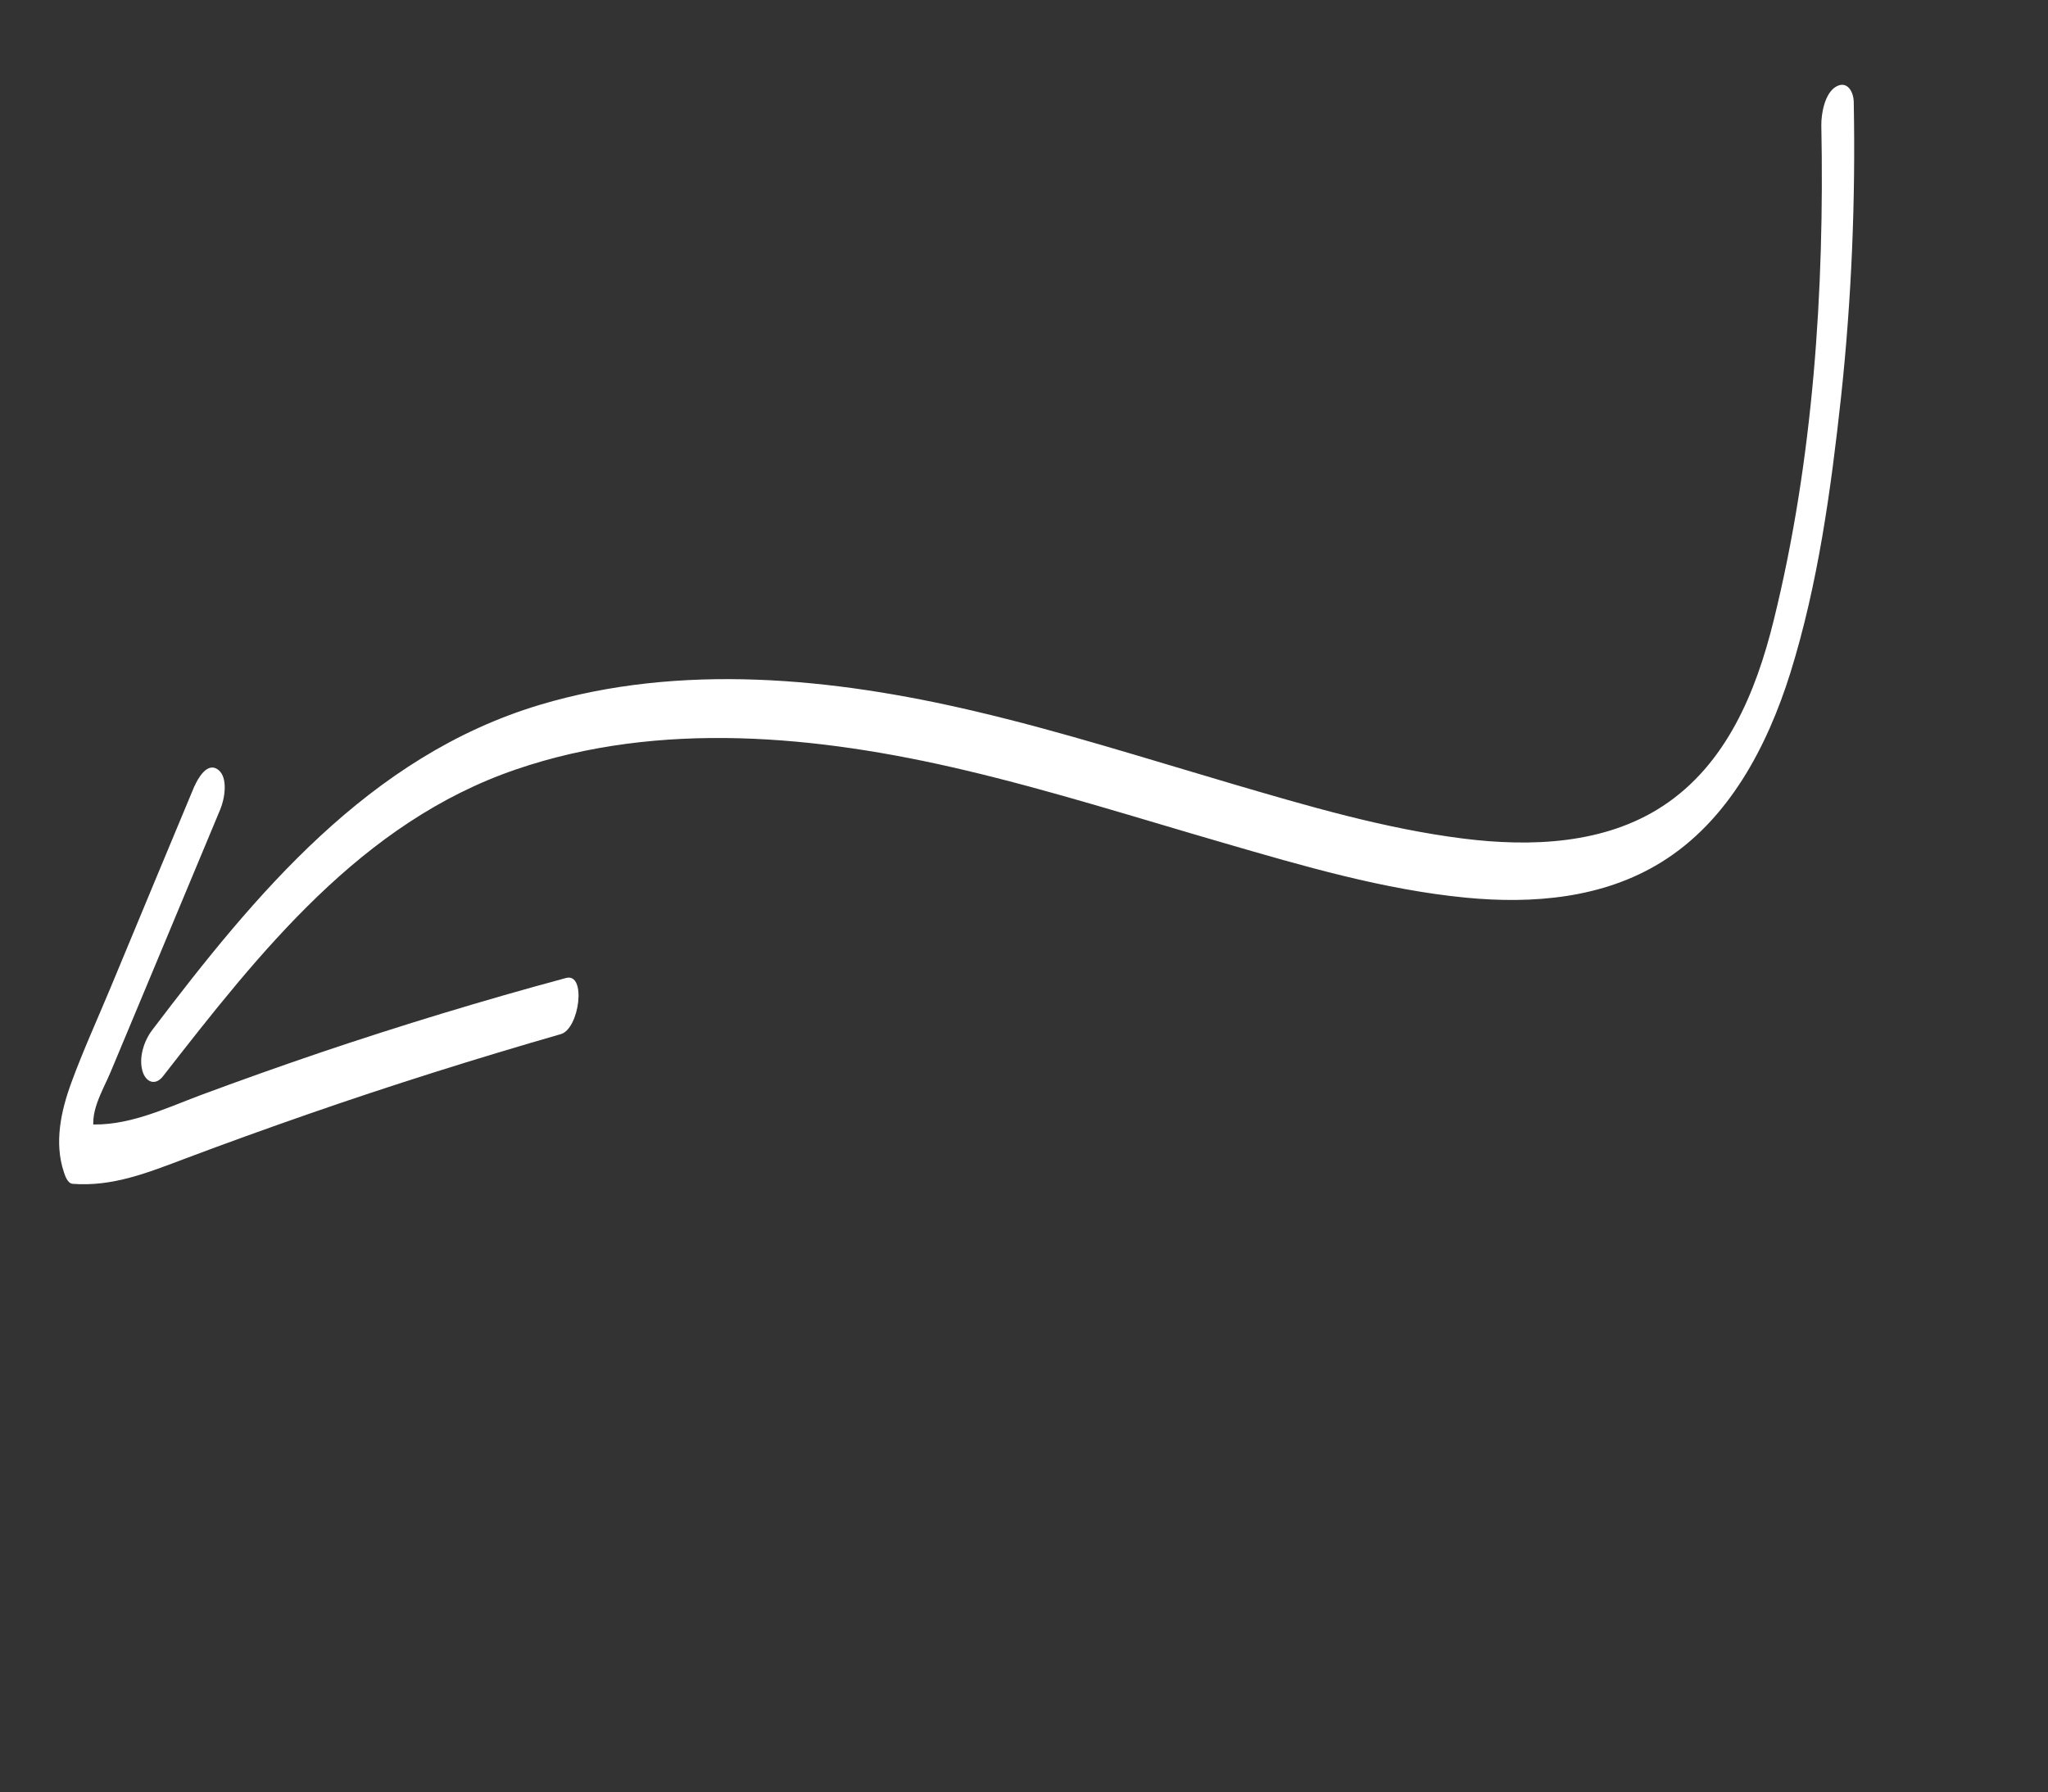 <svg width="826" height="723" viewBox="0 0 826 723" fill="none" xmlns="http://www.w3.org/2000/svg">
				<rect x="0" y="0" width="826" height="723" fill="#333333" stroke="none"/>
				<g clip-path="url(#clip0_6_1380)">
				<path d="M734.577 50.534C735.889 117.042 731.318 185.807 715.331 250.41C708.283 279.017 696.32 308.332 670.681 325.147C647.242 340.563 617.519 341.714 590.259 338.307C558.451 334.32 527.241 325.092 496.567 316.088C462.158 305.973 427.975 295.073 393.053 286.88C335.944 273.428 274.394 267.346 217.716 284.342C148.804 305.015 102.885 360.821 61.323 415.617C58.041 419.99 55.885 426.654 57.472 432.105C58.751 436.548 62.652 438.203 65.772 434.131C104.682 384.243 145.644 331.775 208.104 310.399C266.222 290.493 329.806 296.703 388.888 310.639C424.193 318.974 458.836 329.993 493.709 340.101C525.563 349.353 558.155 358.94 591.247 362.133C618.347 364.741 646.426 362.379 669.865 347.934C697.205 331.132 712.824 301.01 722.086 271.464C733.292 235.528 738.471 197.371 742.546 160.042C746.778 120.597 748.415 80.85 747.654 41.165C747.606 36.998 744.993 32.352 740.492 34.967C735.992 37.581 734.519 45.779 734.577 50.534V50.534Z" fill="white"/>
				<path d="M78.463 317.023C67.149 344.165 55.861 371.257 44.597 398.427C39.323 411.106 33.561 423.715 28.823 436.618C24.612 448.059 21.754 461.008 25.804 472.966C26.283 474.389 27.238 477.364 29.295 477.569C45.423 478.843 59.905 472.951 74.662 467.402C91.085 461.201 107.631 455.259 124.224 449.473C157.878 437.765 191.918 427.042 226.221 417.173C233.7 415.002 236.653 392.271 228.27 394.535C194.814 403.568 161.718 413.636 128.931 424.713C112.758 430.208 96.656 435.937 80.625 441.898C66.102 447.379 50.913 454.7 34.937 453.509L38.428 458.112C35.431 449.311 41.359 440.286 44.655 432.362L59.209 397.523C69.094 373.878 78.955 350.156 88.84 326.511C90.54 322.513 92.182 313.76 88.012 310.536C83.615 307.125 79.748 314.159 78.433 317.201L78.463 317.023Z" fill="white"/>
				</g>
				<defs>
				<clipPath id="clip0_6_1380">
				<rect width="729.976" height="548.528" fill="white" transform="translate(829.591 80.519) rotate(118.383)"/>
				</clipPath>
				</defs>
				</svg>